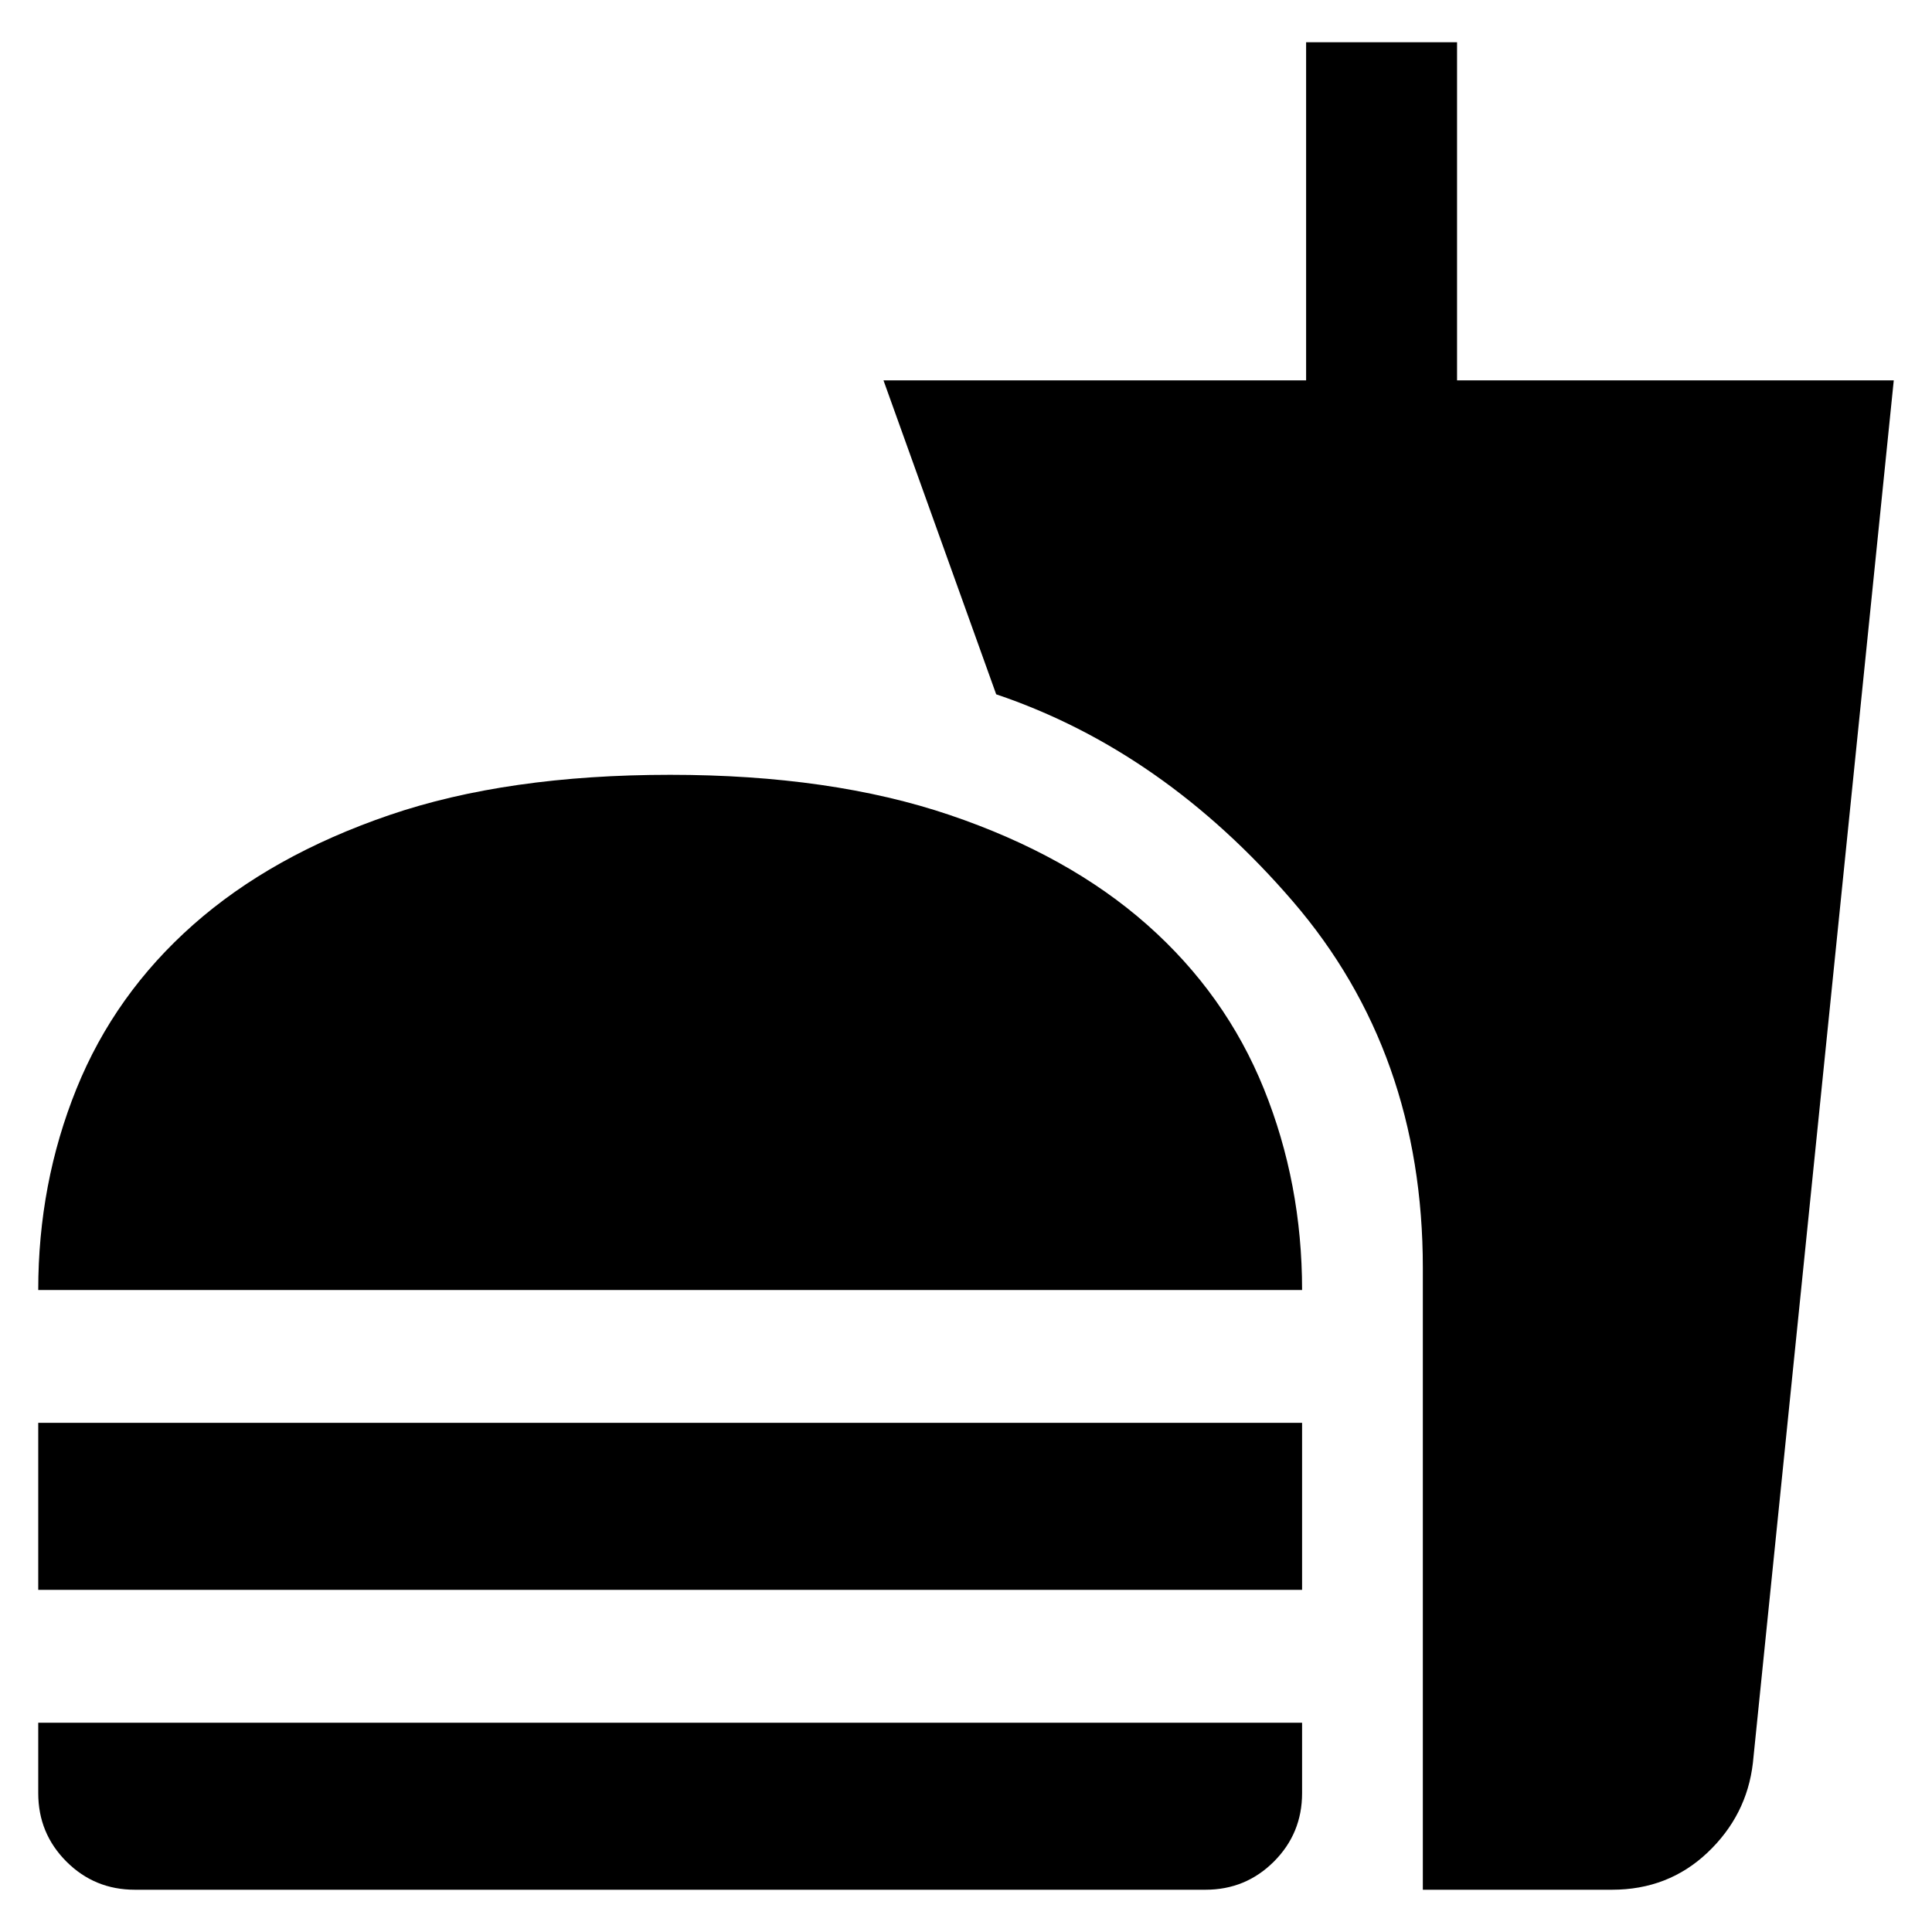 <svg xmlns="http://www.w3.org/2000/svg" height="48" width="48"><path d="M3.35 46.95Q2.35 46.95 1.65 46.25Q0.95 45.55 0.95 44.55V42.8H32.35V44.55Q32.35 45.55 31.65 46.25Q30.95 46.95 29.95 46.95ZM0.95 32.05Q0.95 29.4 1.9 27.05Q2.85 24.7 4.8 22.975Q6.75 21.25 9.675 20.25Q12.6 19.25 16.65 19.25Q20.65 19.25 23.6 20.25Q26.55 21.25 28.5 22.975Q30.45 24.7 31.4 27.05Q32.35 29.4 32.35 32.05ZM0.95 39.5V35.35H32.35V39.5ZM35.35 46.95V31.5Q35.35 26.15 32.125 22.4Q28.9 18.65 24.75 17.25L21.95 9.45H32.45V1.05H36.2V9.45H47.05L43.55 43.8Q43.4 45.1 42.425 46.025Q41.45 46.95 40.05 46.95Z"/></svg>